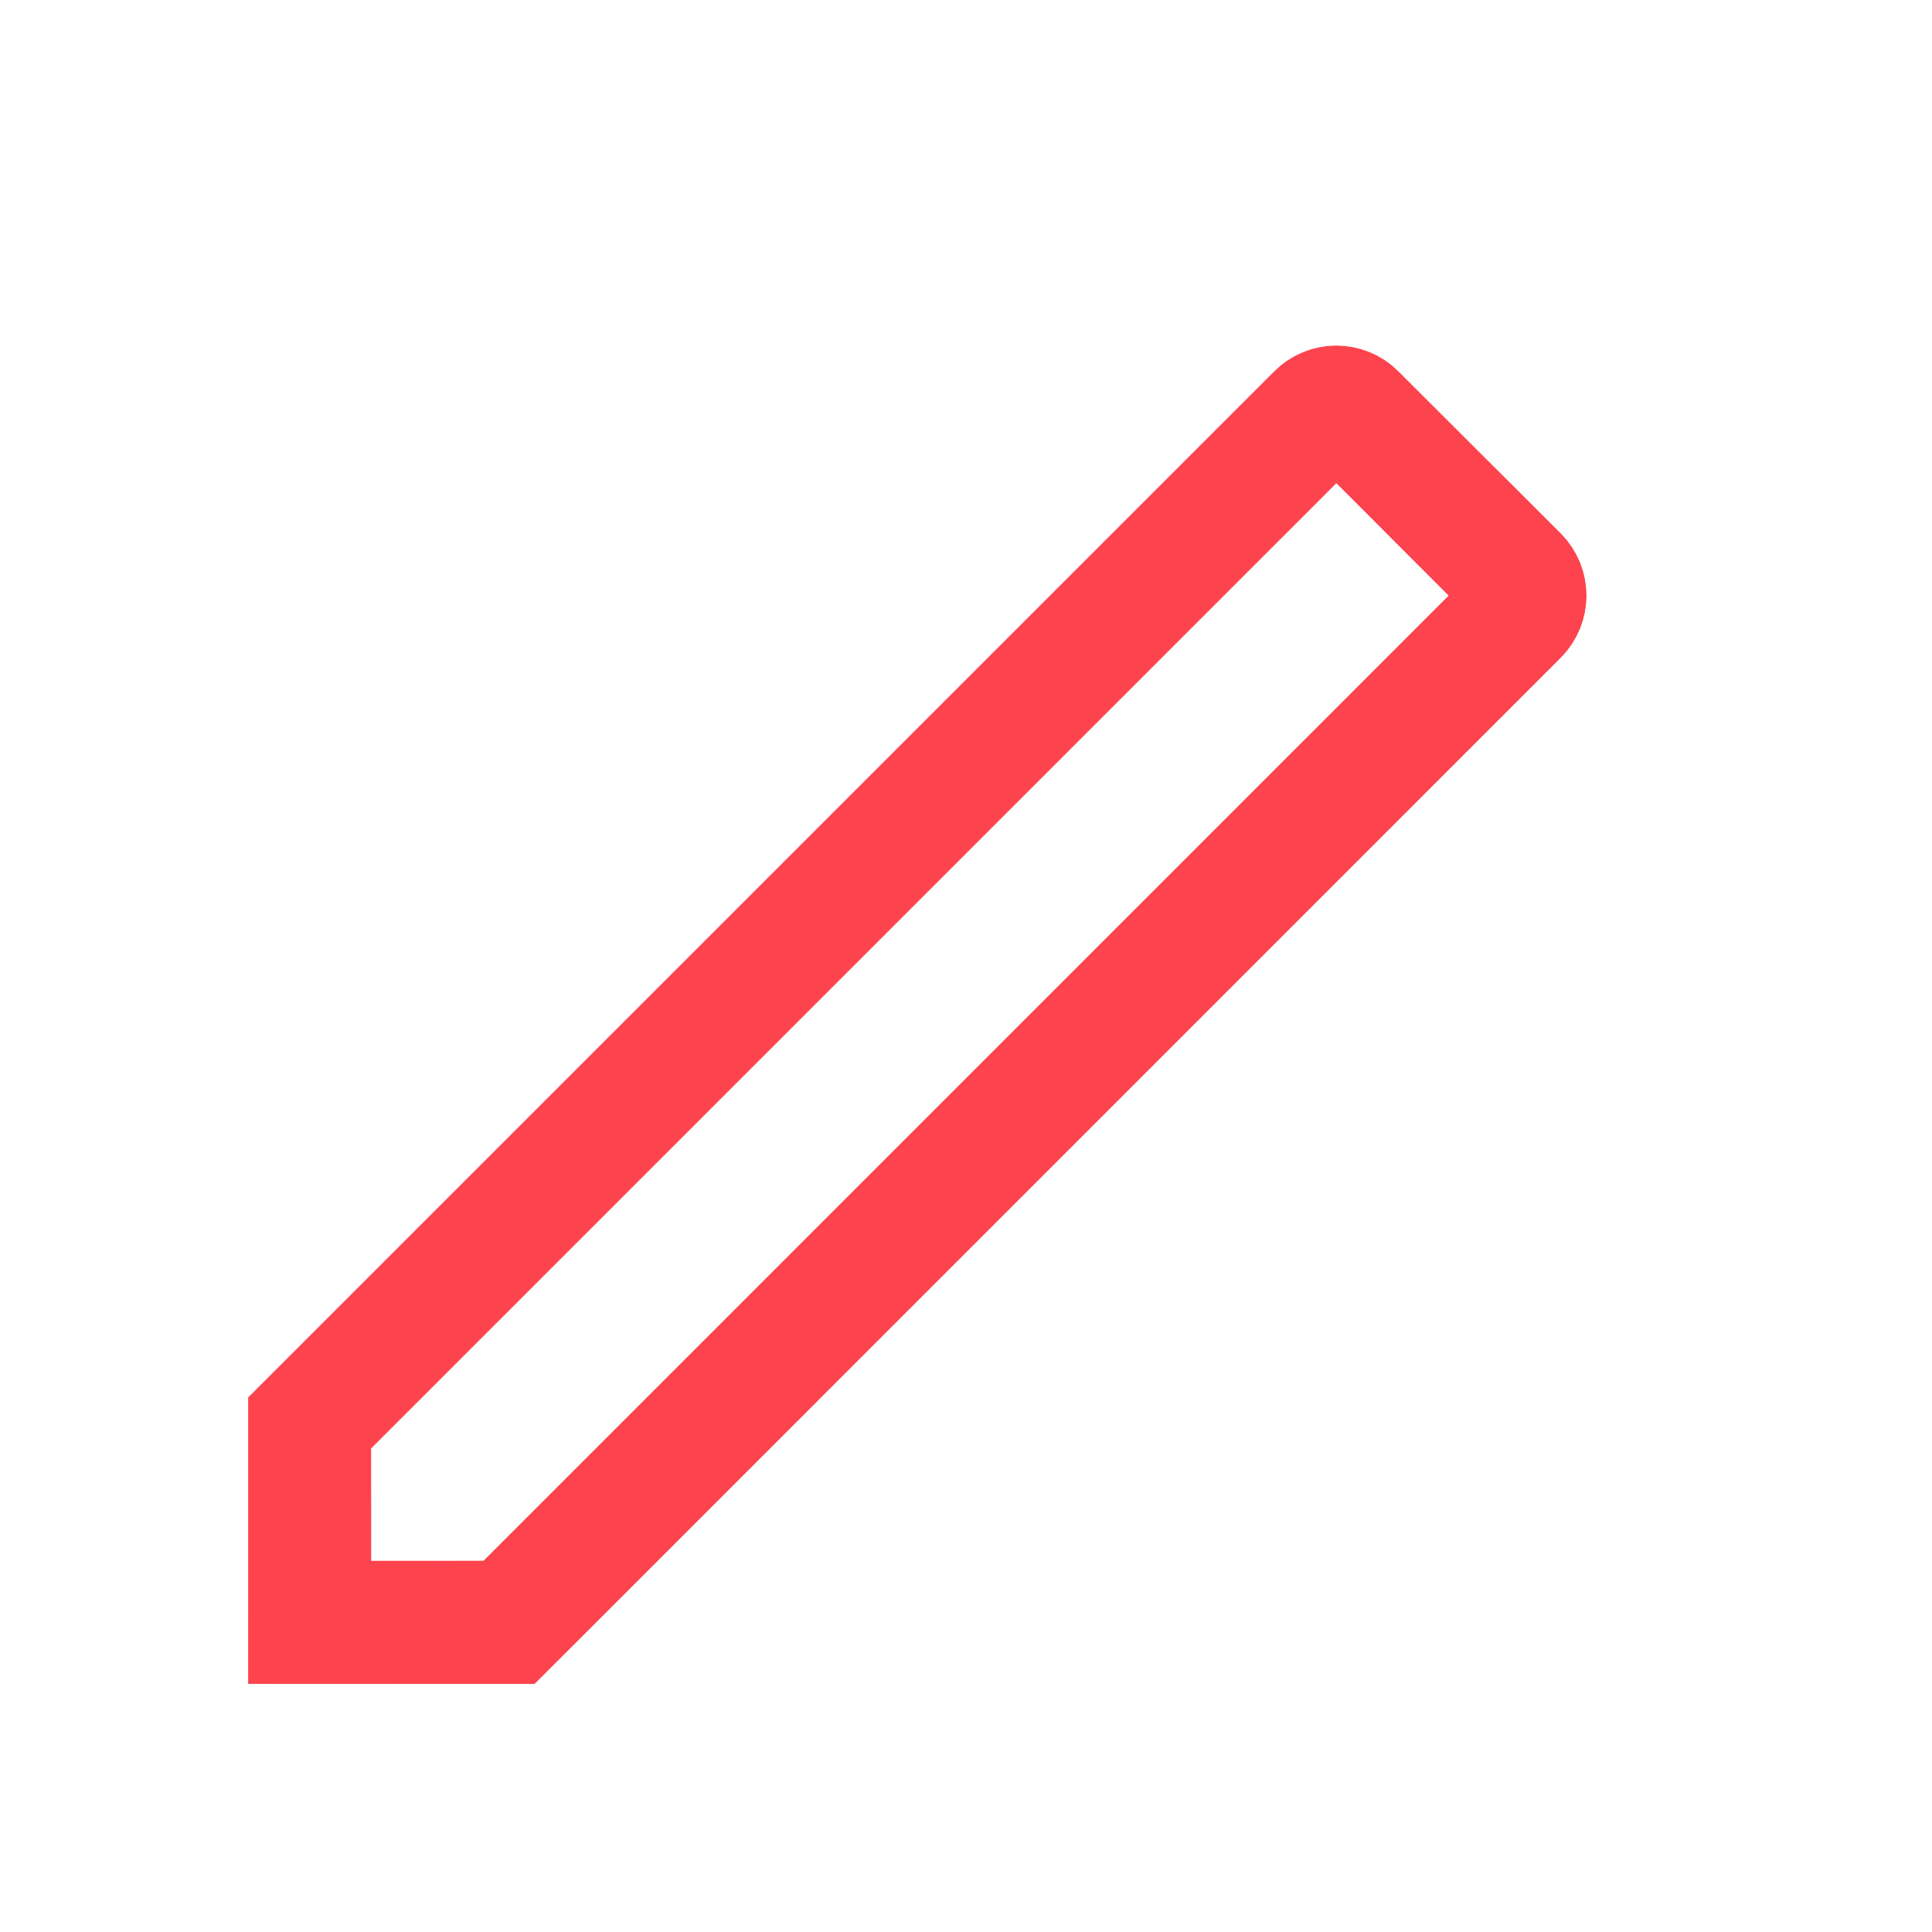 <svg width="22" height="22" viewBox="0 0 22 22" fill="none" xmlns="http://www.w3.org/2000/svg">
<g clip-path="url(#clip0)">
<path d="M3.526 18.474V16.203L15.005 4.724C15.122 4.606 15.312 4.606 15.429 4.724L17.276 6.57C17.393 6.687 17.393 6.877 17.276 6.994L5.797 18.474H3.526Z" stroke="#FD434D" stroke-width="1.4"/>
<mask id="mask0" mask-type="alpha" maskUnits="userSpaceOnUse" x="2" y="4" width="23" height="23">
<path d="M17.384 4.615L2.392 19.608L17.149 19.608L18.866 17.89L18.866 6.097L17.384 4.615Z" fill="black"/>
</mask>
<g mask="url(#mask0)">
<path d="M3.526 18.474V16.203L15.005 4.724C15.122 4.606 15.312 4.606 15.429 4.724L17.276 6.57C17.393 6.687 17.393 6.877 17.276 6.994L5.797 18.474H3.526Z" stroke="#FD434D" stroke-width="1.4"/>
</g>
</g>
<defs>
<clipPath id="clip0">
<rect width="20.87" height="20.87" fill="white" transform="translate(0.217 0.912)"/>
</clipPath>
</defs>
</svg>
